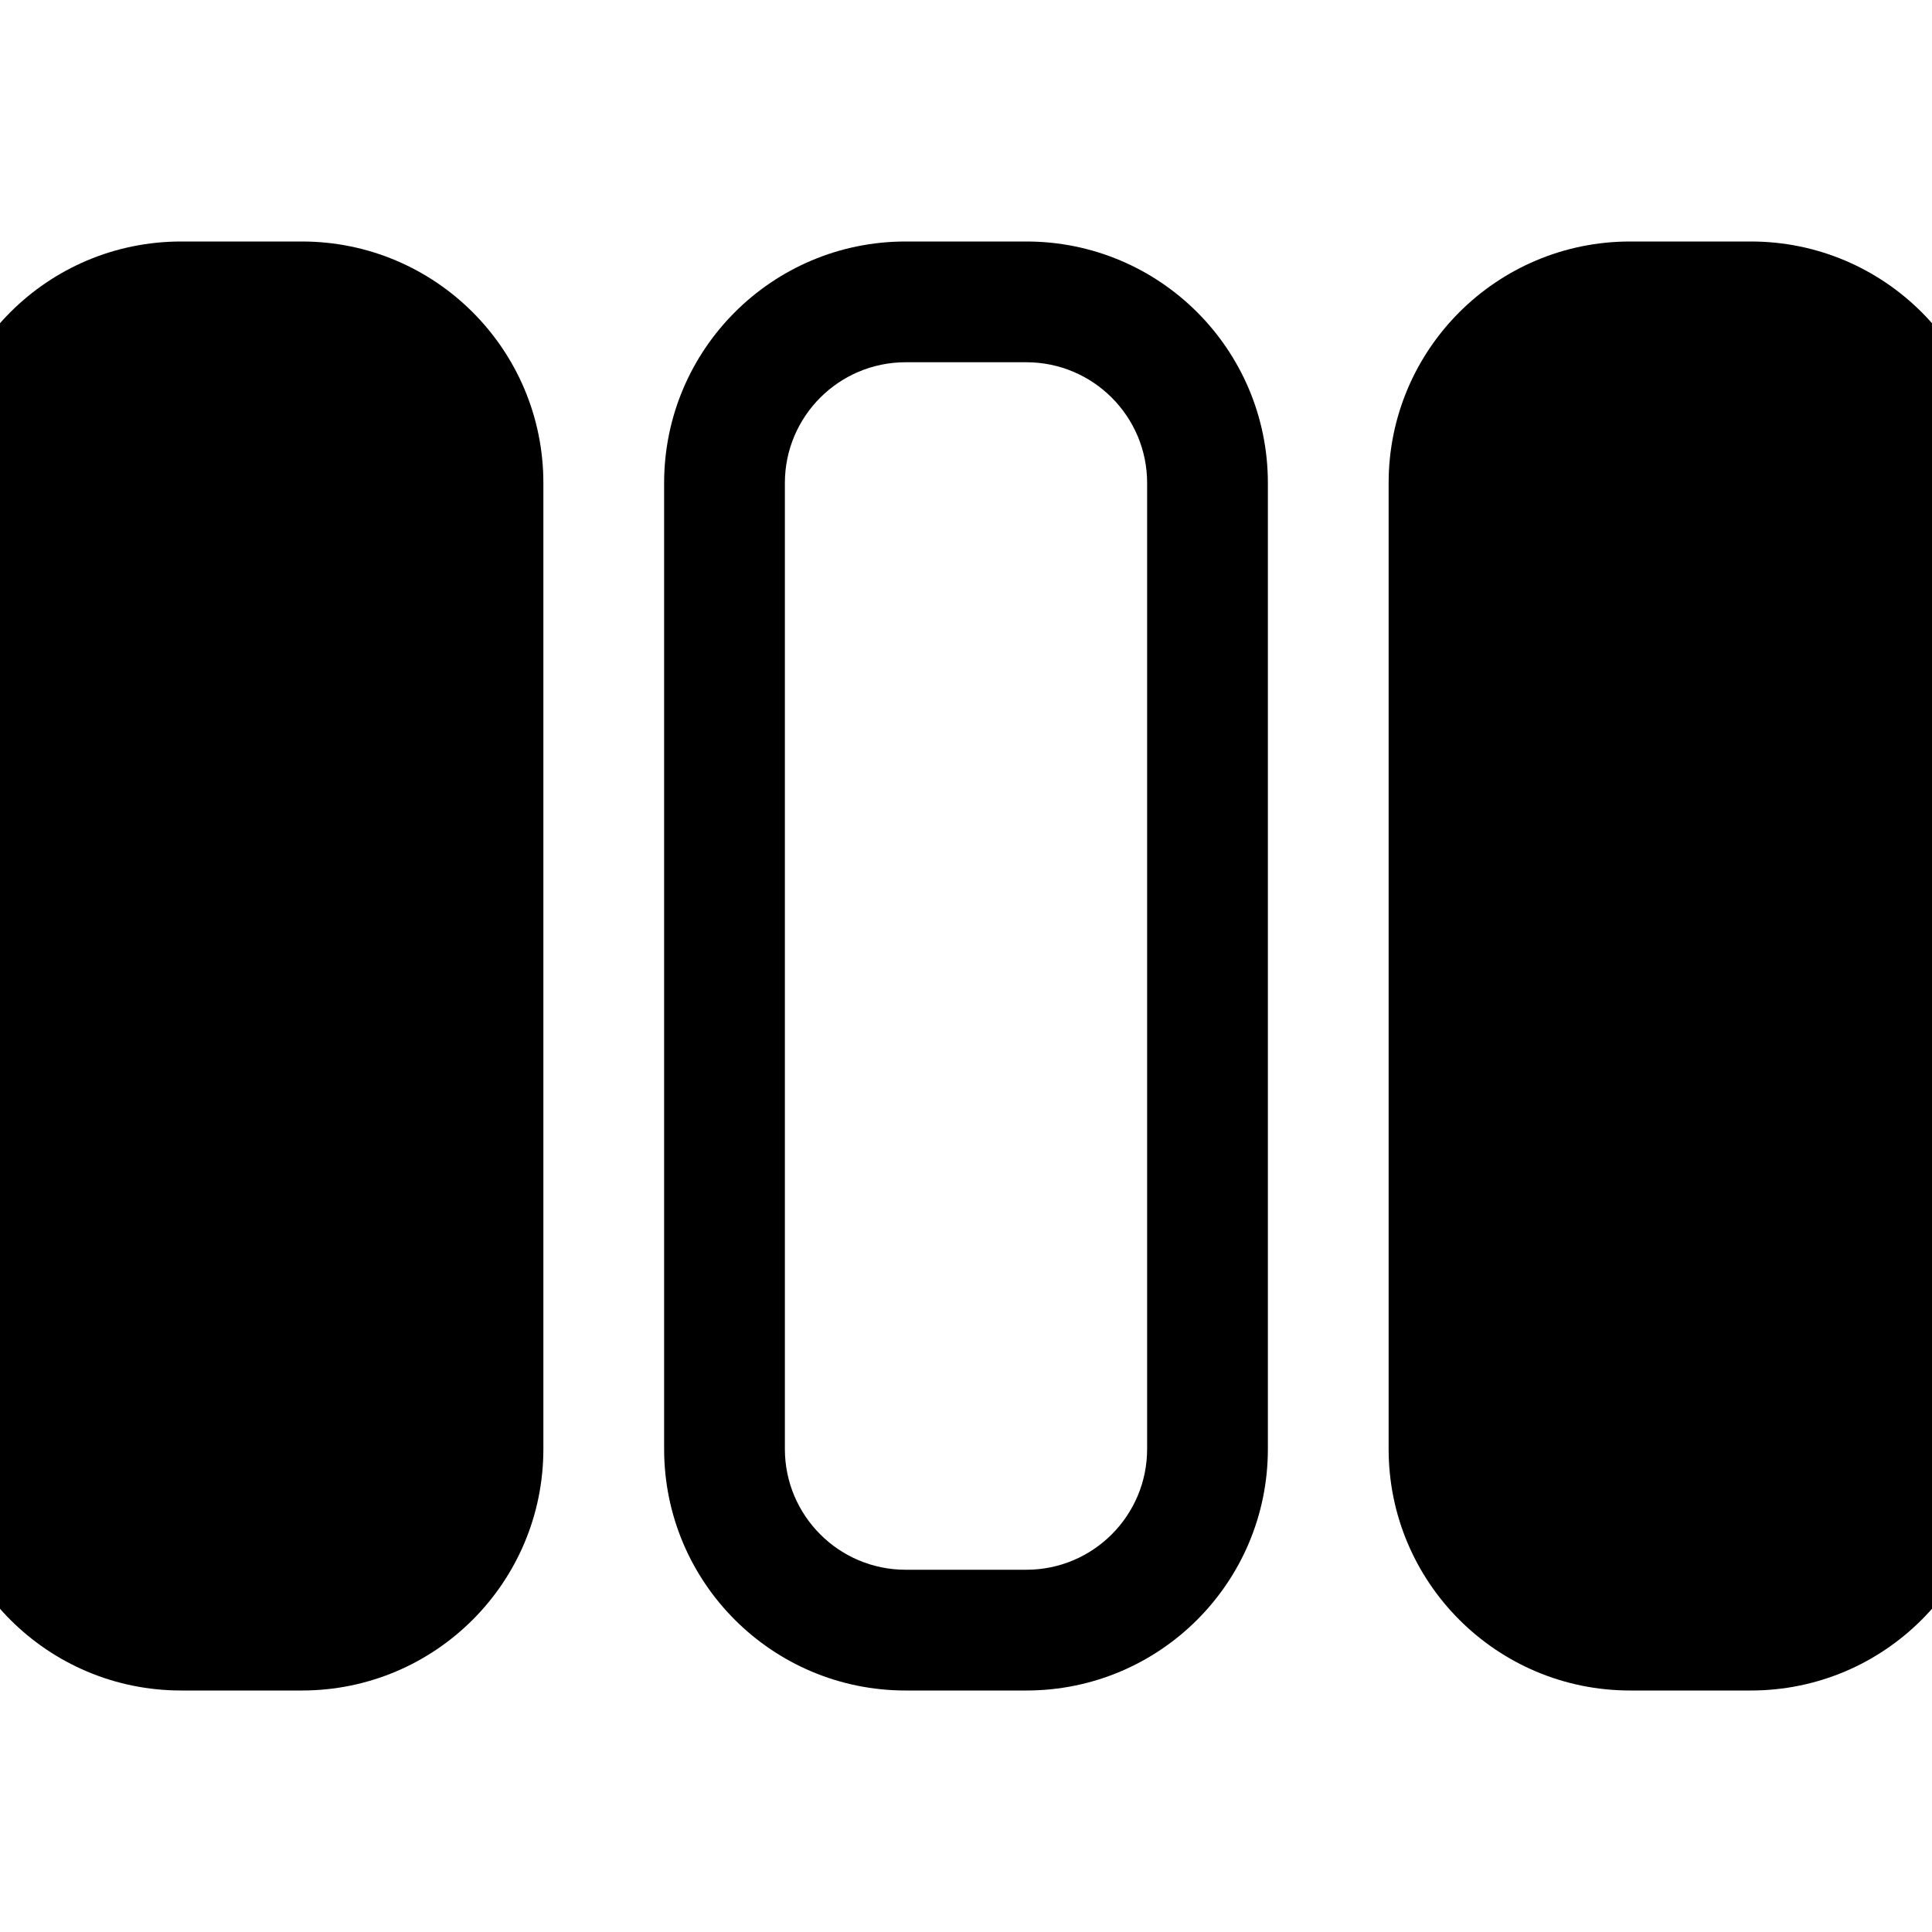 <svg width="16" height="16" viewBox="0 0 16 16" xmlns="http://www.w3.org/2000/svg">
	<path d="M-0.5 4C-0.5 2.895 0.395 2 1.5 2H2.5C3.605 2 4.5 2.895 4.5 4V12C4.5 13.105 3.605 14 2.5 14H1.5C0.395 14 -0.5 13.105 -0.5 12V4Z" />
	<path fill-rule="evenodd" clip-rule="evenodd" d="M8.5 3H7.5C6.948 3 6.5 3.448 6.5 4V12C6.5 12.552 6.948 13 7.5 13H8.5C9.052 13 9.5 12.552 9.5 12V4C9.5 3.448 9.052 3 8.5 3ZM7.5 2C6.395 2 5.5 2.895 5.5 4V12C5.5 13.105 6.395 14 7.5 14H8.5C9.605 14 10.5 13.105 10.5 12V4C10.5 2.895 9.605 2 8.5 2H7.5Z" />
	<path d="M11.5 4C11.5 2.895 12.395 2 13.5 2H14.5C15.605 2 16.5 2.895 16.5 4V12C16.5 13.105 15.605 14 14.5 14H13.5C12.395 14 11.5 13.105 11.5 12V4Z" />
</svg>
